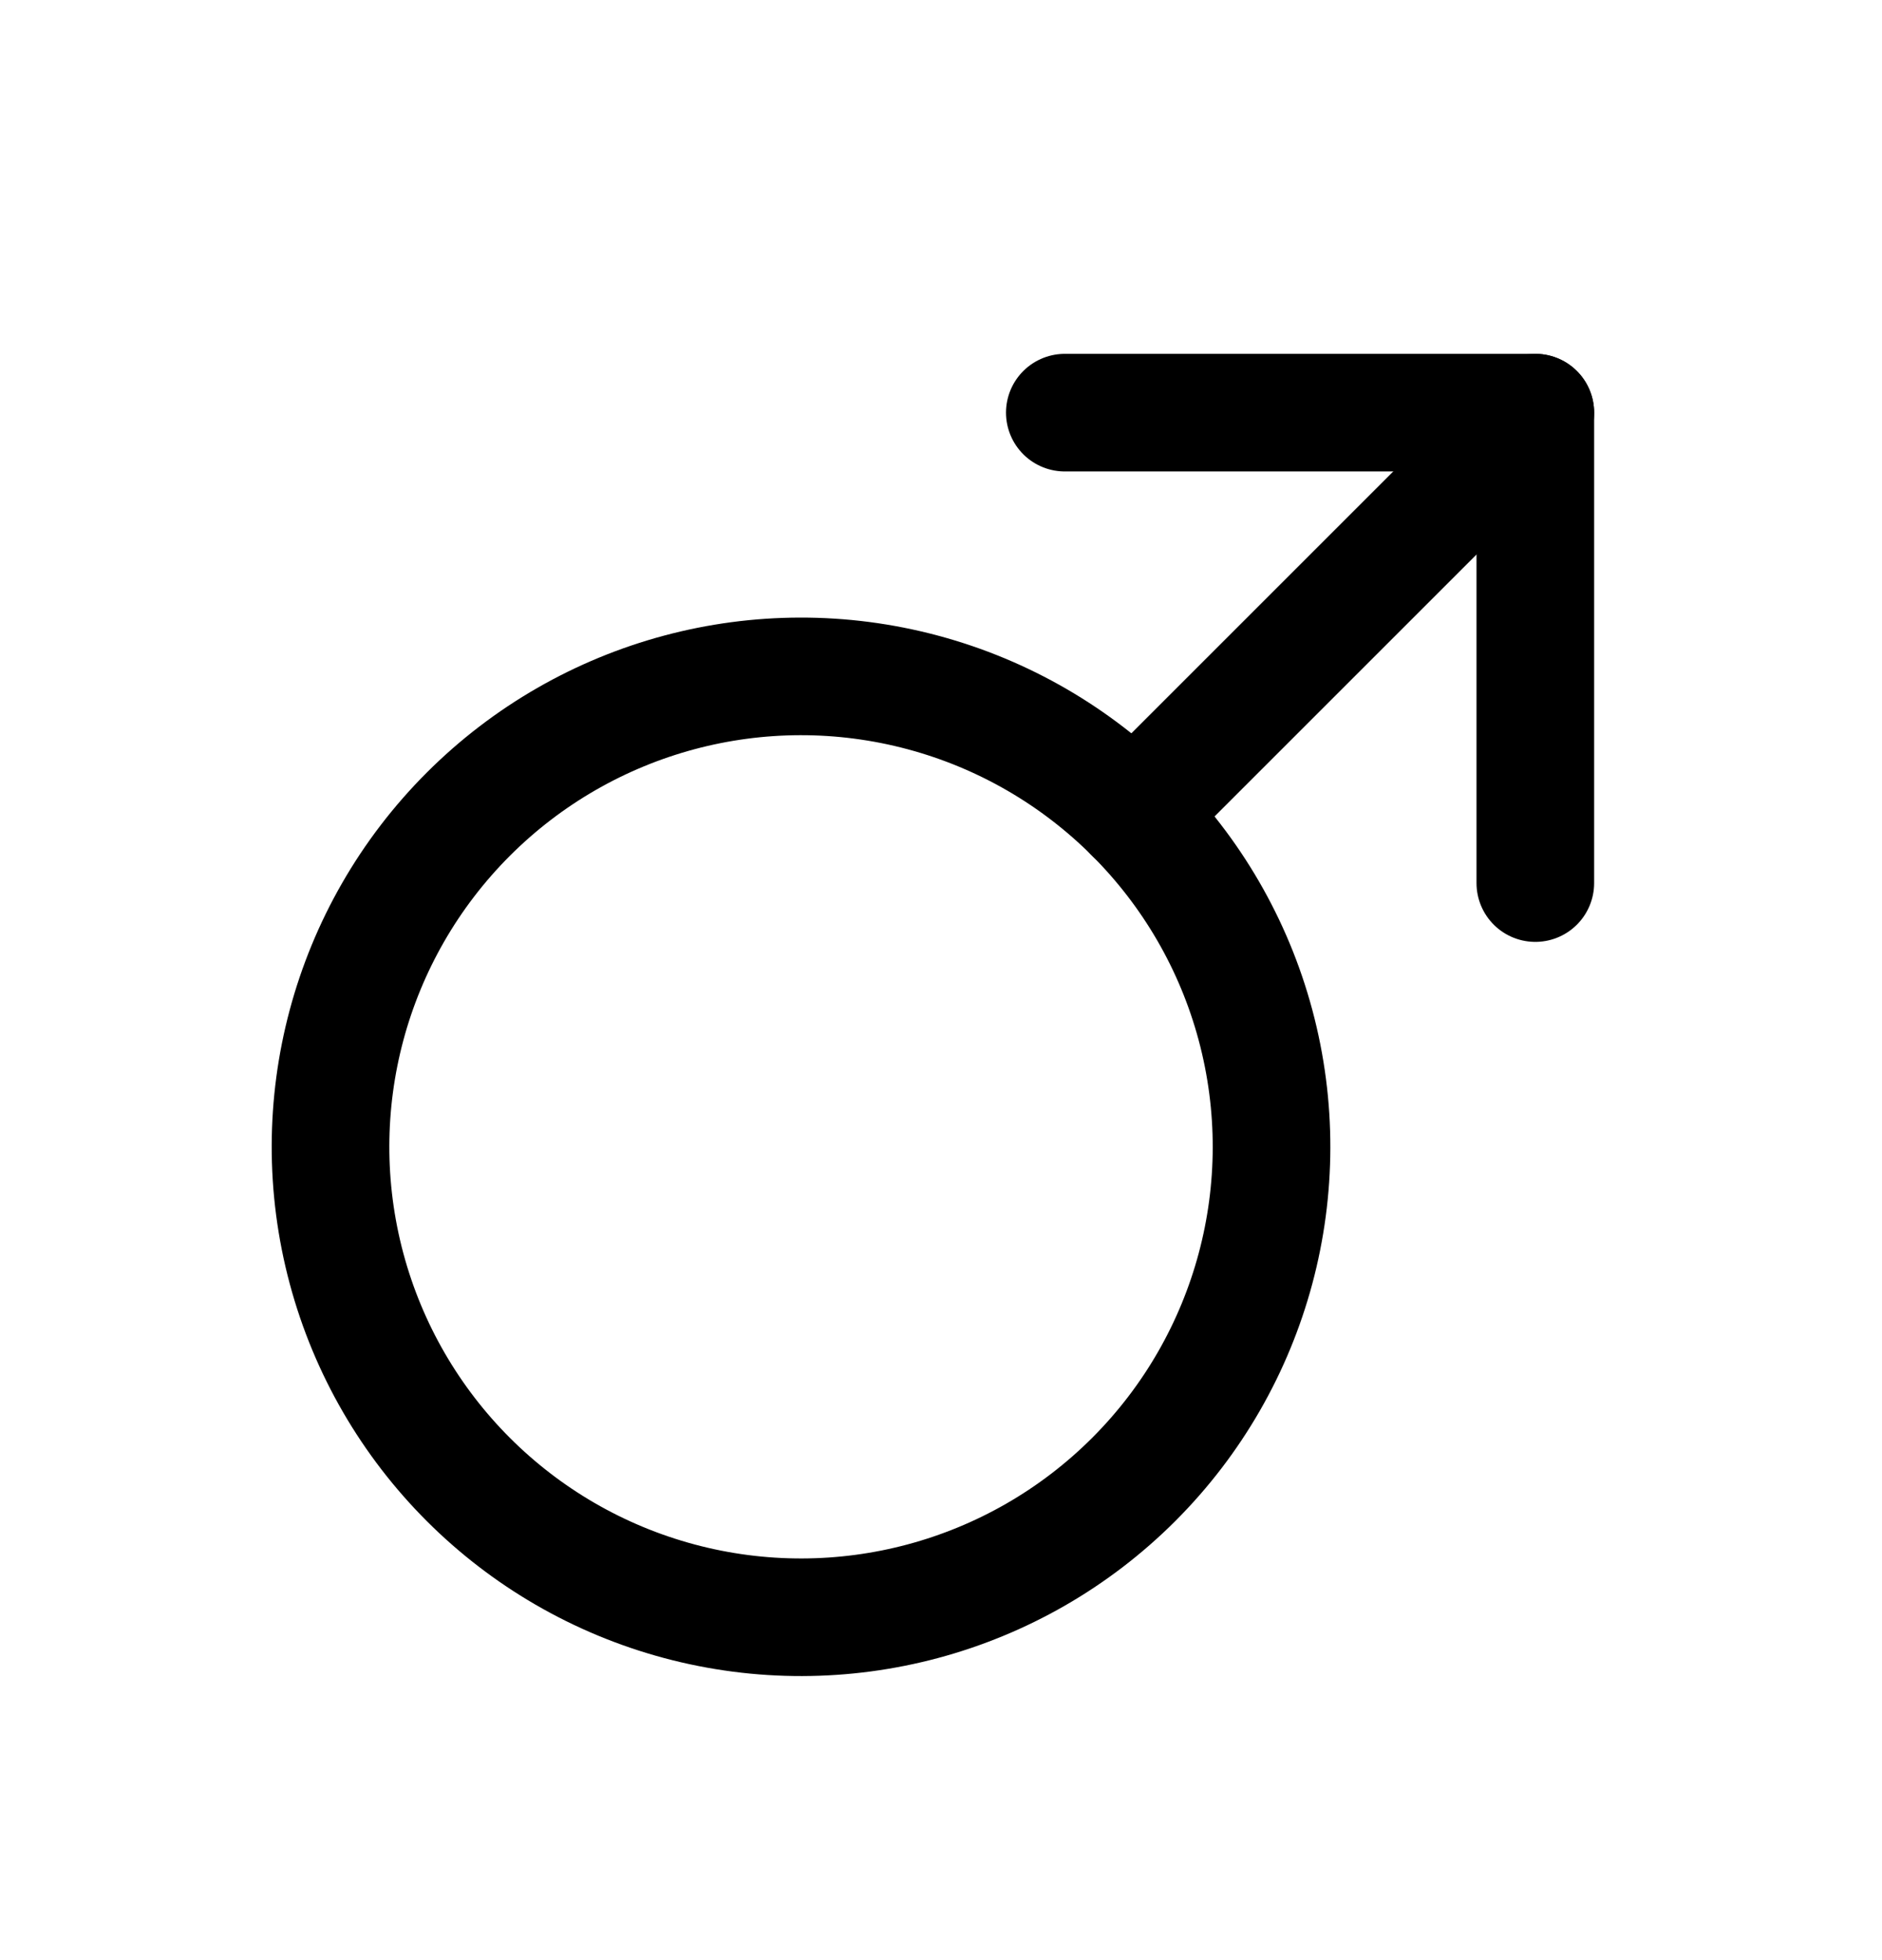 <svg width="24" height="25" viewBox="0 0 24 25" fill="none" xmlns="http://www.w3.org/2000/svg">
<circle cx="10.215" cy="14.627" r="6" transform="rotate(-135 10.215 14.627)" stroke="#9DE2FF" style="stroke:#9DE2FF;stroke:color(display-p3 0.617 0.885 1);stroke-opacity:1;" stroke-width="1.5"/>
<path d="M18.7 6.141L14.457 10.384" stroke="#9DE2FF" style="stroke:#9DE2FF;stroke:color(display-p3 0.617 0.885 1);stroke-opacity:1;" stroke-width="1.5" stroke-linecap="round"/>
<path d="M19.579 5.263L13.579 5.263" stroke="#9DE2FF" style="stroke:#9DE2FF;stroke:color(display-p3 0.617 0.885 1);stroke-opacity:1;" stroke-width="1.5" stroke-linecap="round"/>
<path d="M19.579 5.263L19.579 11.263" stroke="#9DE2FF" style="stroke:#9DE2FF;stroke:color(display-p3 0.617 0.885 1);stroke-opacity:1;" stroke-width="1.5" stroke-linecap="round"/>
</svg>

